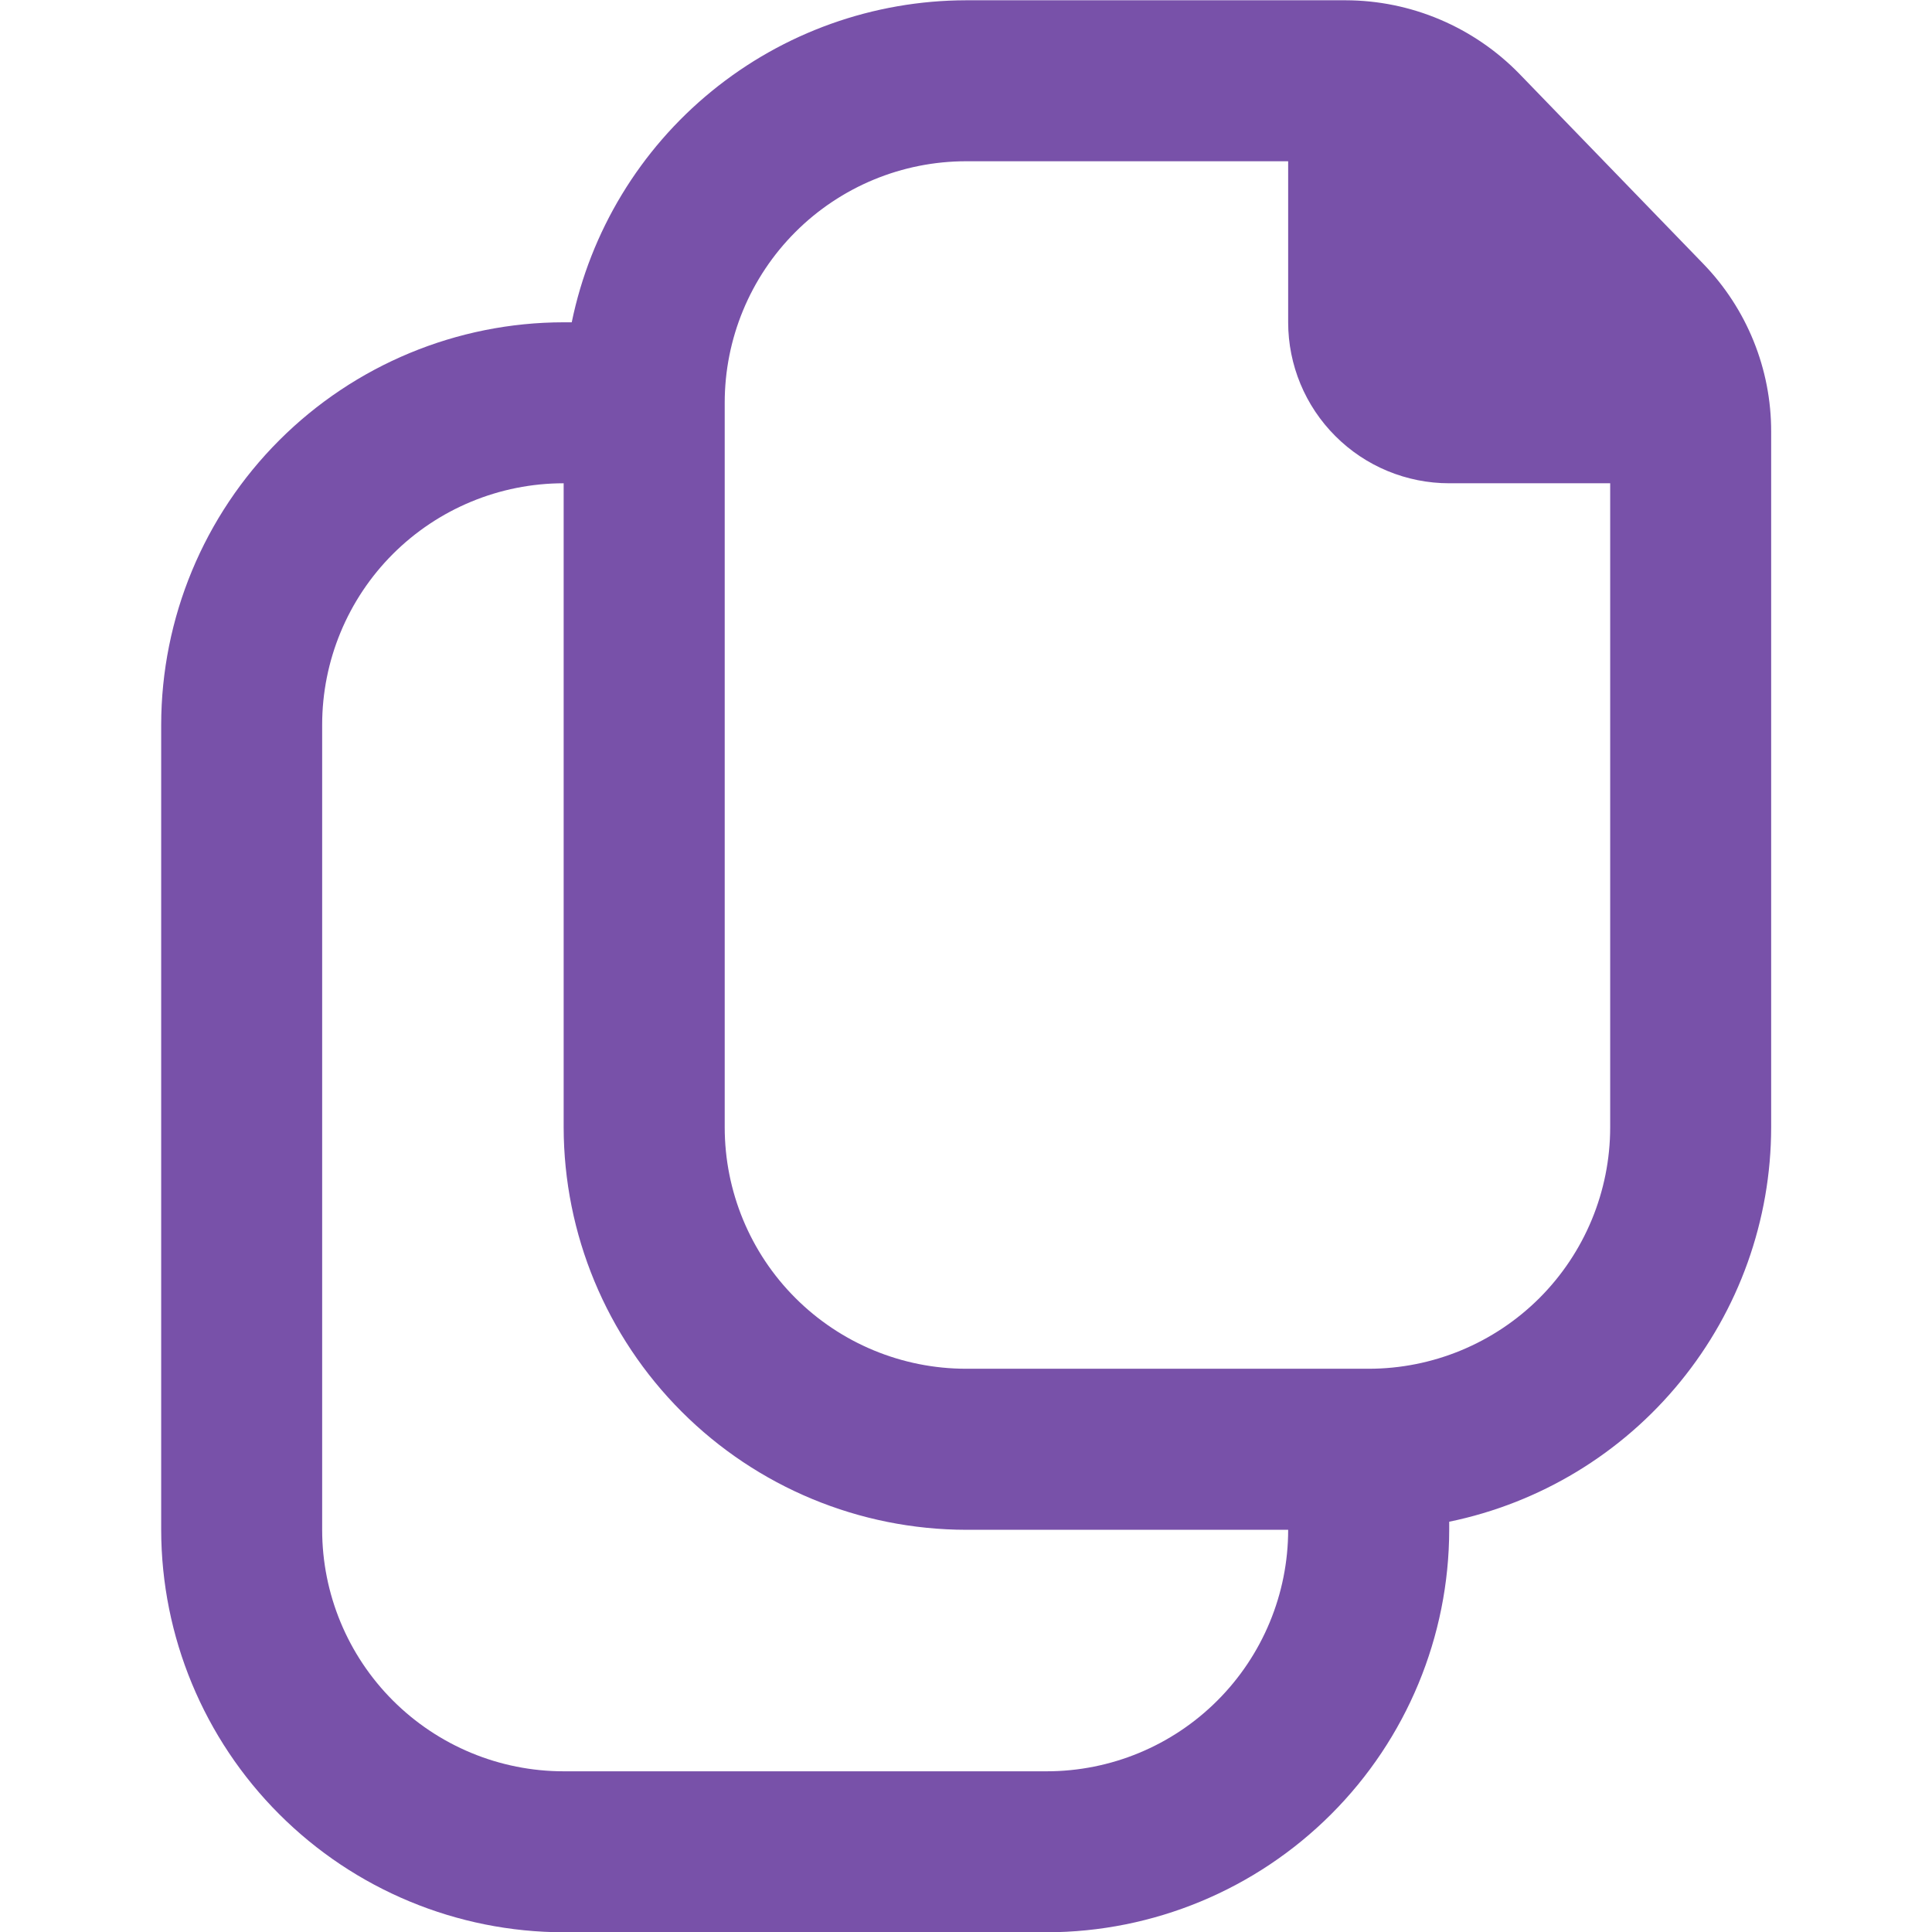 <svg width="28" height="28" viewBox="0 0 28 28" fill="none" xmlns="http://www.w3.org/2000/svg">
<g clip-path="url(#clip0_5357_46878)">
<path d="M24.683 3.821L22.019 1.069C21.692 0.733 21.3 0.466 20.869 0.283C20.437 0.1 19.973 0.005 19.503 0.004L14.003 0.004C12.658 0.006 11.356 0.471 10.315 1.321C9.273 2.171 8.557 3.354 8.286 4.671H8.169C6.623 4.672 5.14 5.288 4.047 6.381C2.953 7.475 2.338 8.957 2.336 10.504V22.171C2.338 23.717 2.953 25.2 4.047 26.293C5.14 27.387 6.623 28.002 8.169 28.004H15.169C16.716 28.002 18.198 27.387 19.292 26.293C20.386 25.2 21.001 23.717 21.003 22.171V22.054C22.319 21.783 23.502 21.067 24.352 20.025C25.203 18.984 25.668 17.681 25.669 16.337V6.257C25.671 5.348 25.317 4.474 24.683 3.821ZM15.169 25.671H8.169C7.241 25.671 6.351 25.302 5.694 24.645C5.038 23.989 4.669 23.099 4.669 22.171V10.504C4.669 9.576 5.038 8.685 5.694 8.029C6.351 7.373 7.241 7.004 8.169 7.004V16.337C8.171 17.884 8.786 19.366 9.88 20.46C10.973 21.553 12.456 22.169 14.003 22.171H18.669C18.669 23.099 18.3 23.989 17.644 24.645C16.988 25.302 16.098 25.671 15.169 25.671ZM19.836 19.837H14.003C13.074 19.837 12.184 19.468 11.528 18.812C10.871 18.156 10.503 17.265 10.503 16.337V5.837C10.503 4.909 10.871 4.019 11.528 3.362C12.184 2.706 13.074 2.337 14.003 2.337H18.669V4.671C18.669 5.289 18.915 5.883 19.353 6.32C19.79 6.758 20.384 7.004 21.003 7.004H23.336V16.337C23.336 17.265 22.967 18.156 22.311 18.812C21.654 19.468 20.764 19.837 19.836 19.837Z" fill="#7851A9"/>
</g>
<defs>
<clipPath id="clip0_5357_46878">
<rect width="28" height="28" fill="white"/>
</clipPath>
</defs>
</svg>
